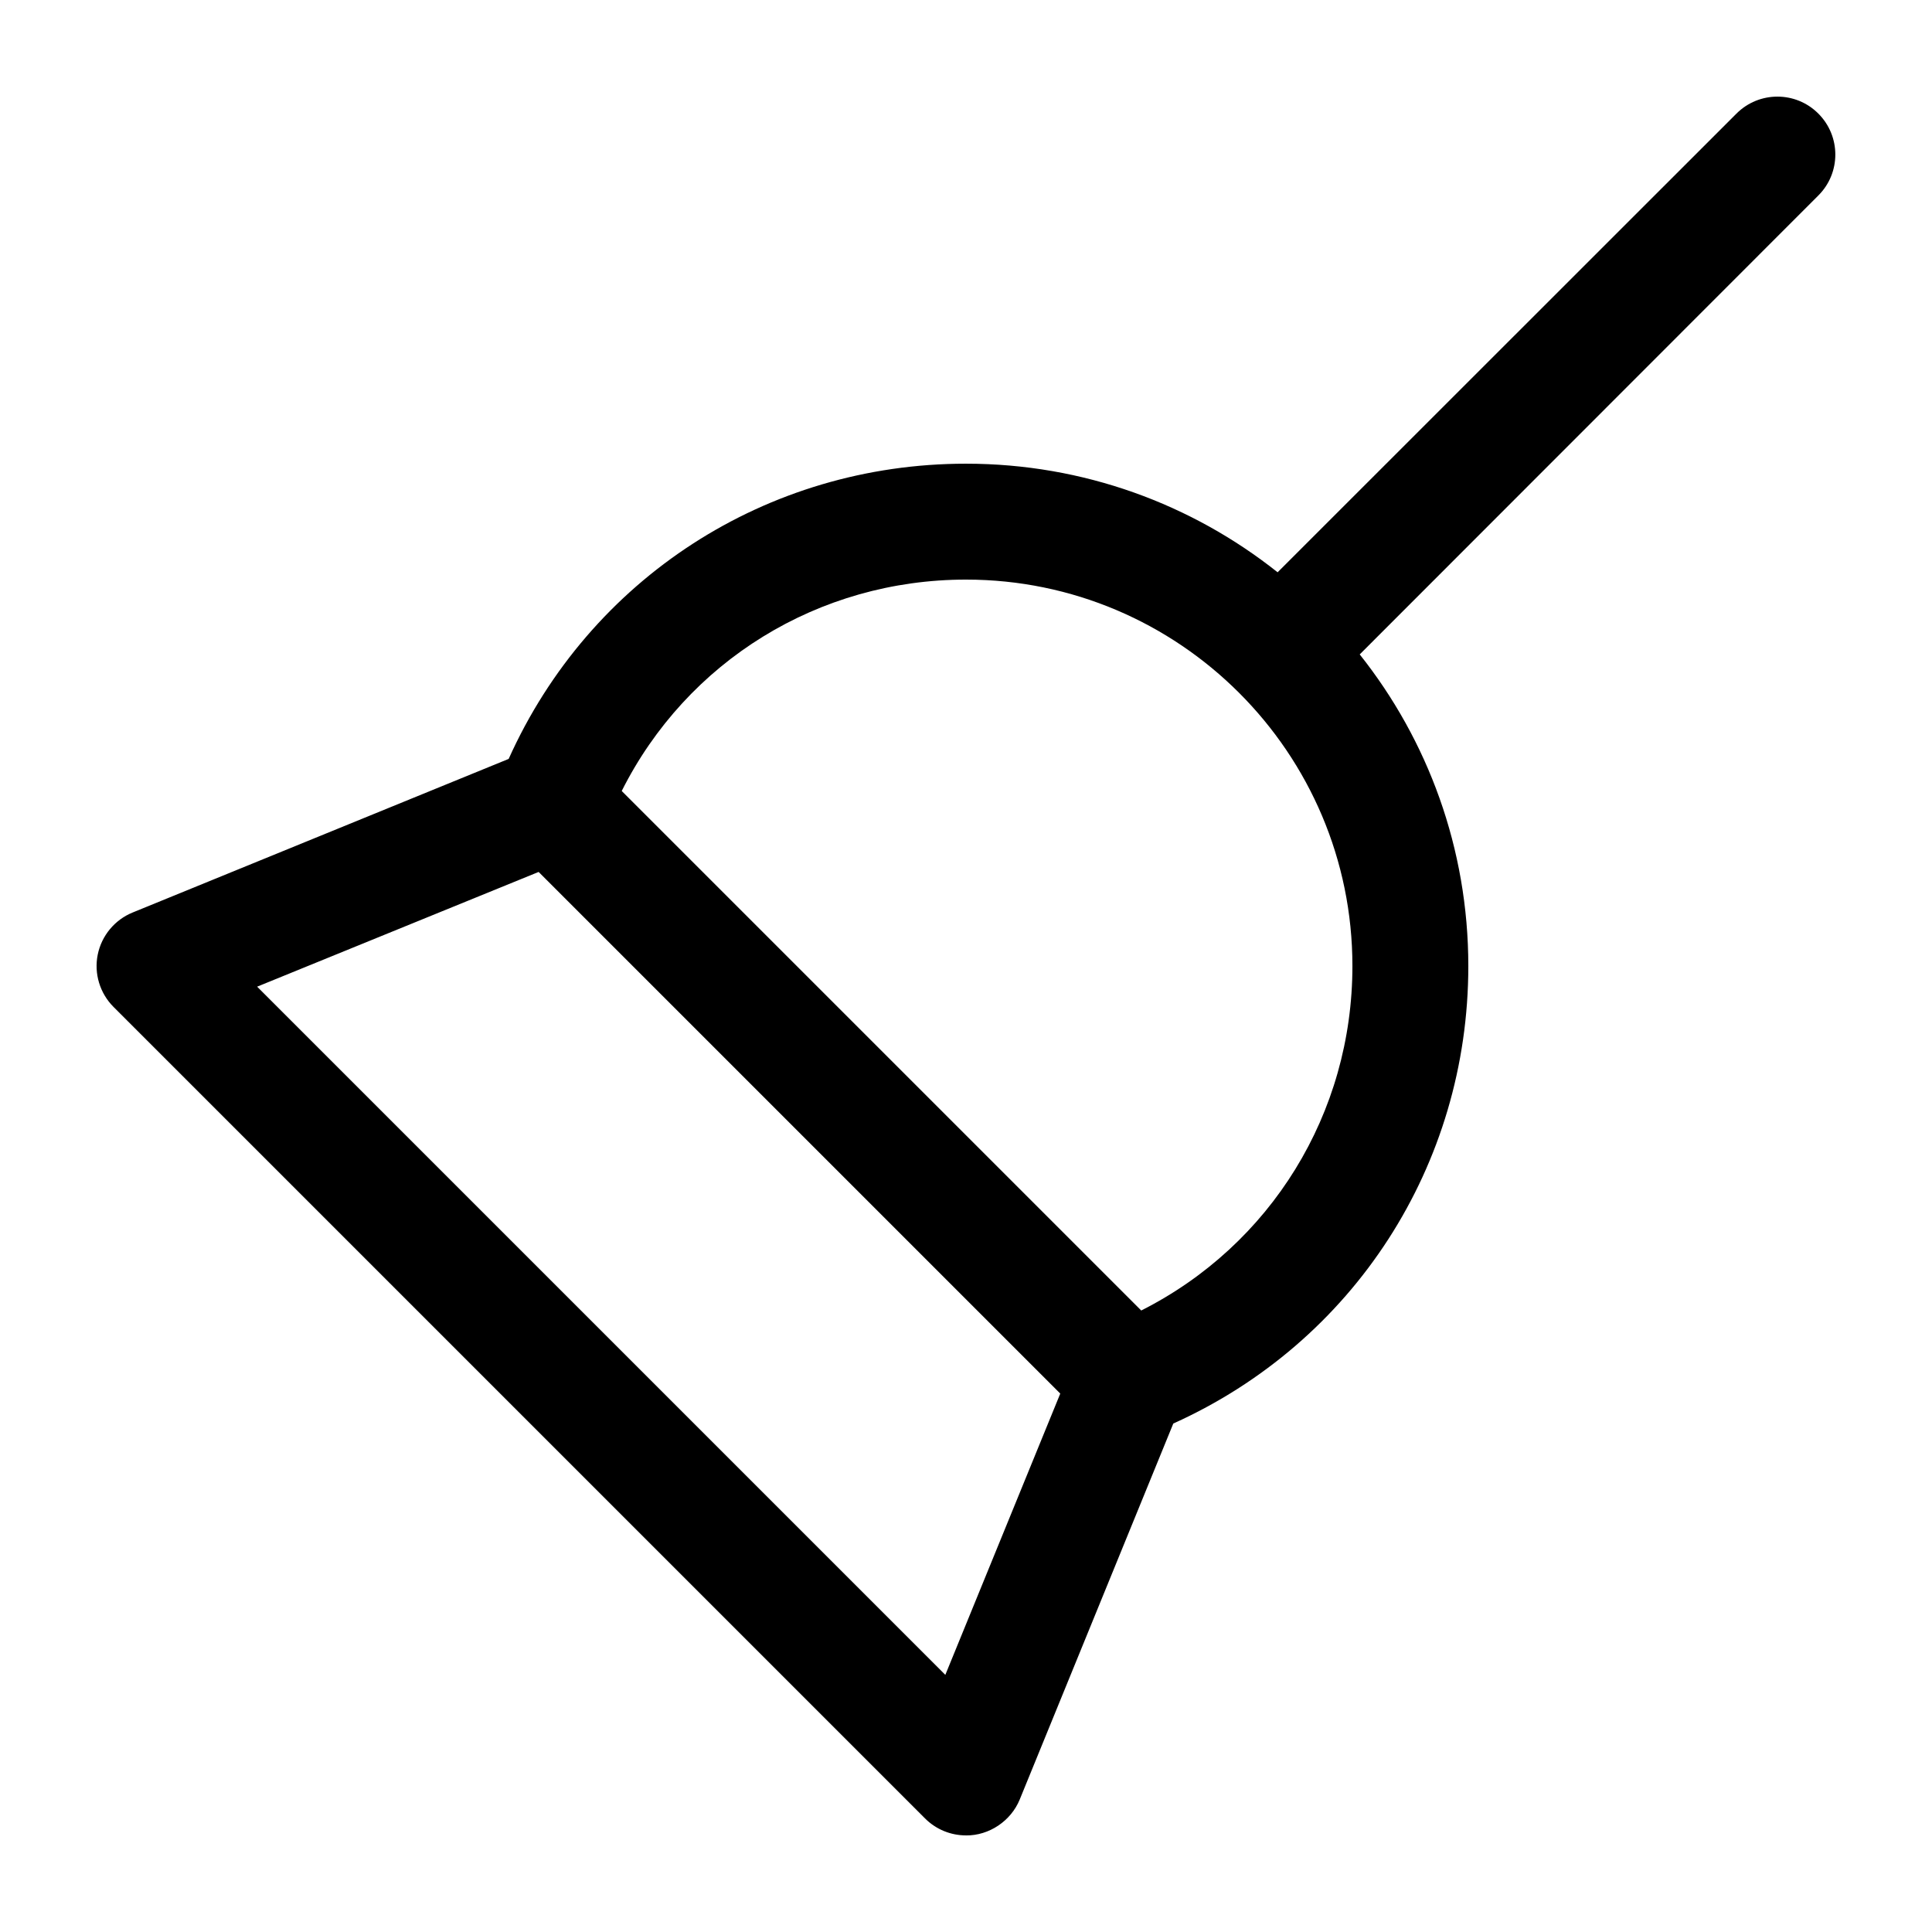 <?xml version="1.0" encoding="UTF-8"?>
<svg width="16" height="16" version="1.1" viewBox="0 0 1200 1200" xmlns="http://www.w3.org/2000/svg">
 <path d="m600 1140c-9.469 0-18.609-3.703-25.453-10.547l-504-504c-8.531-8.531-12.234-20.766-9.844-32.531s10.547-21.609 21.703-26.156l233.53-95.391c50.297-111.98 160.13-183.37 284.06-183.37 73.078 0 140.39 25.219 193.55 67.453l285-284.9c14.062-14.062 36.844-14.062 50.859 0 14.062 14.062 14.062 36.844 0 50.859l-284.86 285.05c42.234 53.156 67.453 120.47 67.453 193.55 0 123.94-71.391 233.76-183.24 284.16l-95.391 233.53c-5.438 13.312-18.984 22.453-33.375 22.312zm-440.29-527.16 427.45 427.45 71.391-174.71-324-324zm226.45-121.55 322.69 322.69c80.391-40.594 131.16-122.29 131.16-213.98 0-132.37-107.62-240-240-240-91.688 0-173.39 50.766-213.84 131.29z"/>
</svg>
